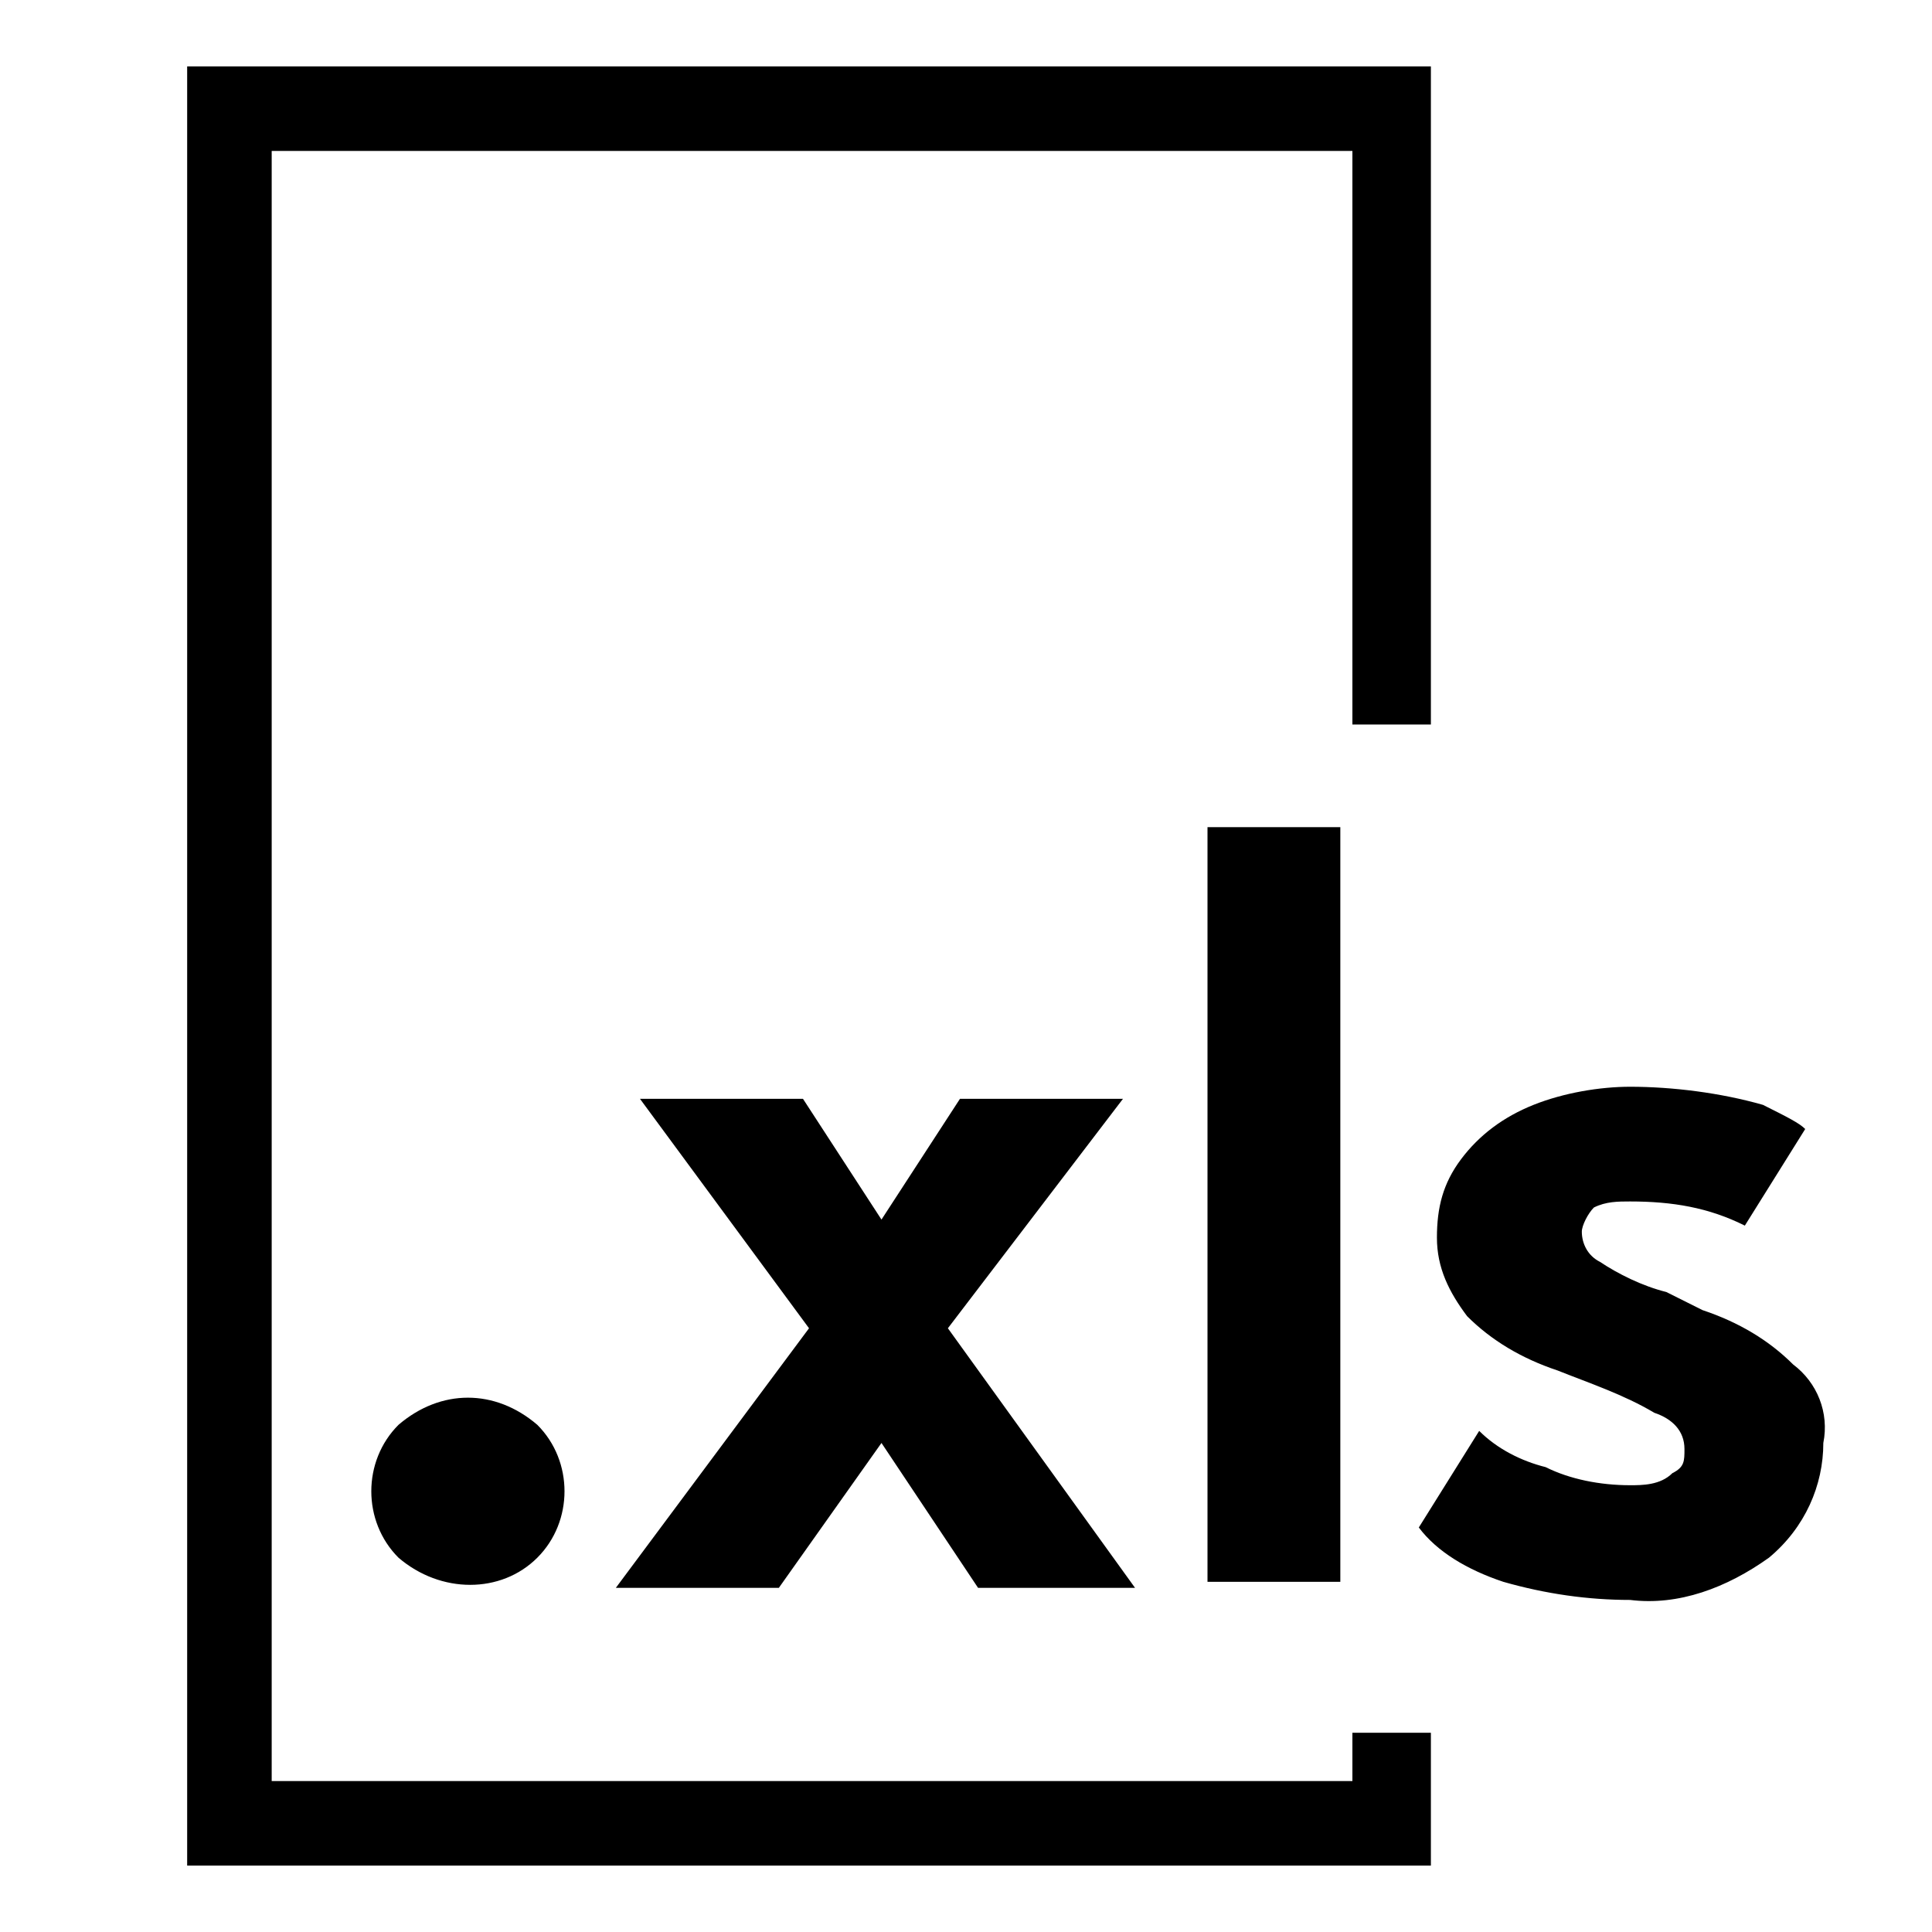 <svg id="excel" viewBox="0 0 32 32"><path d="M6.6 25.8c-.6-.6-.6-1.6 0-2.2.7-.6 1.6-.6 2.3 0 .6.6.6 1.6 0 2.2-.6.6-1.6.6-2.3 0zm9.6.5l-1.6-2.4-1.7 2.4h-2.7l3.2-4.3-2.8-3.8h2.7l1.3 2 1.3-2h2.7L15.7 22l3.1 4.3h-2.6zm6-12.6v12.5H20V13.7h2.2zm2.3 10c.3.3.7.5 1.1.6.4.2.9.3 1.4.3.2 0 .5 0 .7-.2.2-.1.2-.2.2-.4 0-.3-.2-.5-.5-.6-.5-.3-1.1-.5-1.6-.7-.6-.2-1.1-.5-1.5-.9-.3-.4-.5-.8-.5-1.3s.1-.9.4-1.3c.3-.4.7-.7 1.2-.9.5-.2 1.1-.3 1.6-.3.7 0 1.5.1 2.2.3.4.2.6.3.7.4l-1 1.6c-.6-.3-1.2-.4-1.9-.4-.2 0-.4 0-.6.1-.1.1-.2.3-.2.4 0 .2.1.4.3.5.3.2.7.4 1.1.5l.6.3c.6.2 1.1.5 1.5.9.4.3.6.8.5 1.3 0 .7-.3 1.4-.9 1.9-.7.5-1.5.8-2.3.7-.7 0-1.4-.1-2.1-.3-.6-.2-1.1-.5-1.4-.9l1-1.6z"/><path d="M23.7 1.1H3.1v29.8h20.6v-2.2h-1.3v.8H4.5v-27h17.9V12h1.3z"/></svg>